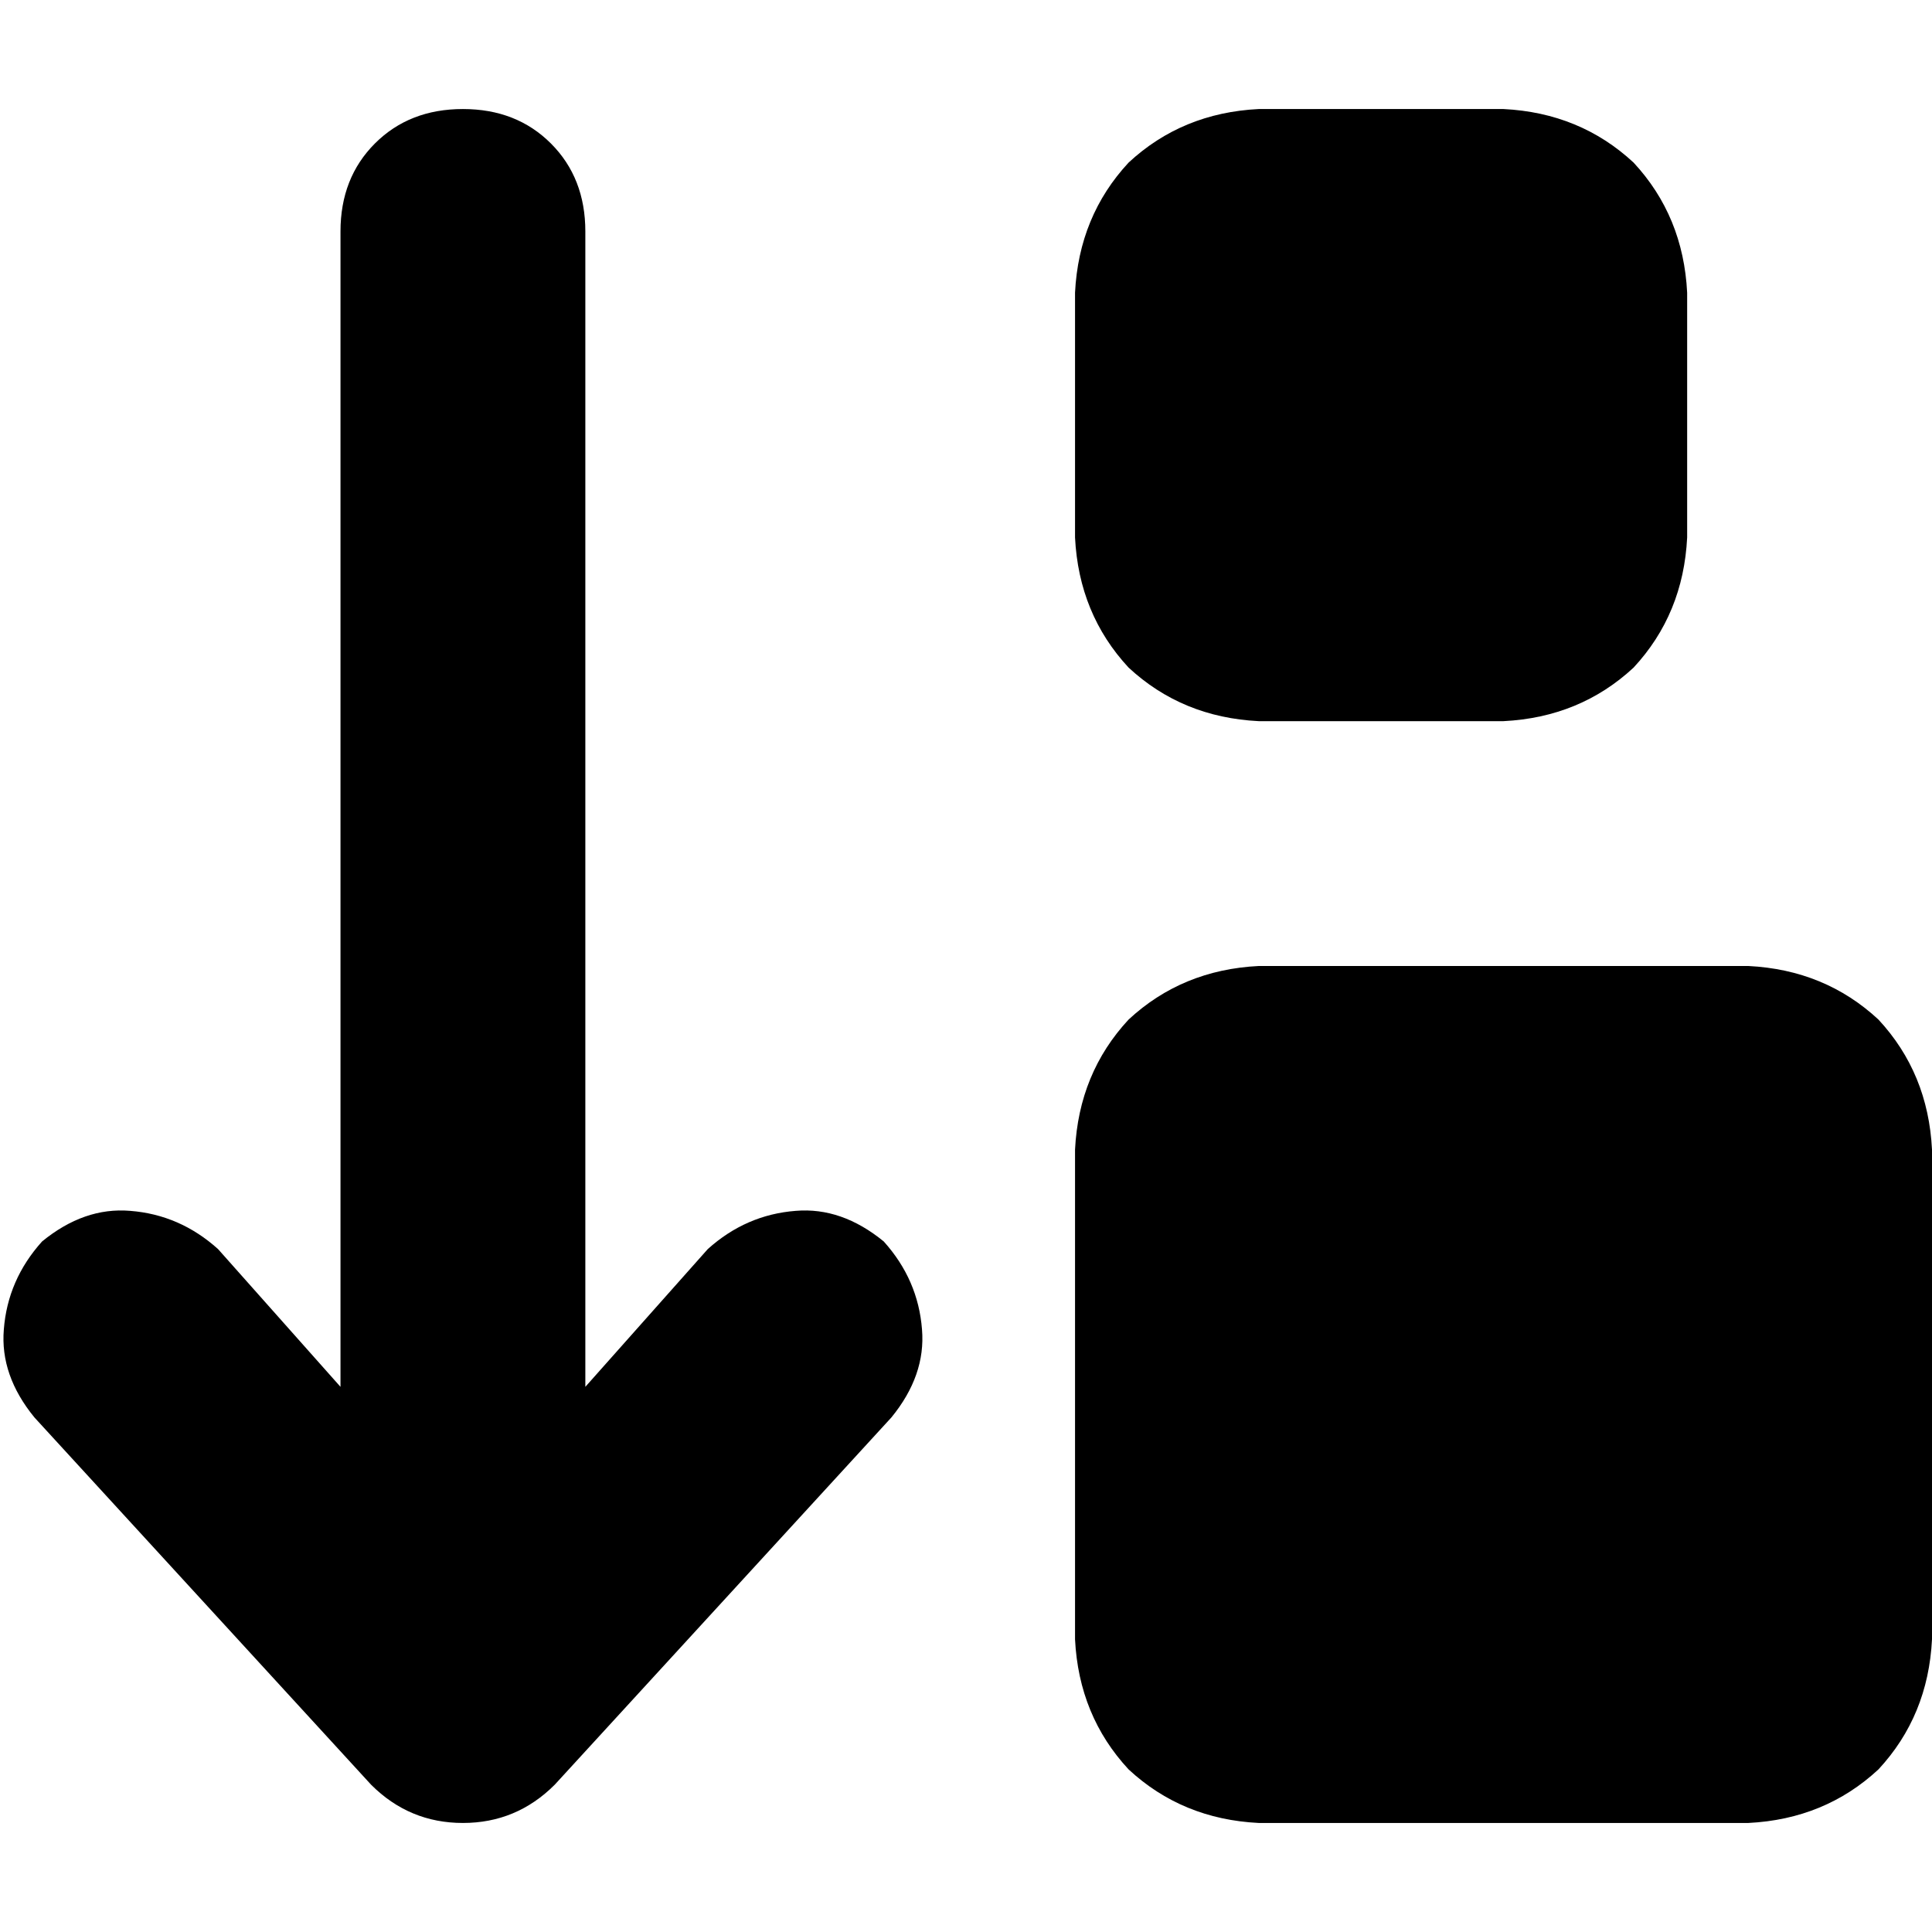 <svg xmlns="http://www.w3.org/2000/svg" viewBox="0 0 512 512">
  <path d="M 122.677 483.105 Q 136.871 483.105 147.01 472.966 L 236.23 375.636 Q 245.354 364.483 244.341 352.317 Q 243.327 339.137 234.202 328.998 Q 223.049 319.873 210.883 320.887 Q 197.703 321.901 187.564 331.026 L 155.121 367.525 L 155.121 61.339 Q 155.121 47.145 145.996 38.02 Q 136.871 28.895 122.677 28.895 Q 108.483 28.895 99.358 38.02 Q 90.234 47.145 90.234 61.339 L 90.234 367.525 L 57.79 331.026 Q 47.651 321.901 34.471 320.887 Q 22.305 319.873 11.152 328.998 Q 2.028 339.137 1.014 352.317 Q 0 364.483 9.125 375.636 L 98.345 472.966 Q 108.483 483.105 122.677 483.105 L 122.677 483.105 Z M 284.895 77.56 L 284.895 142.448 Q 285.909 162.725 299.089 176.919 Q 313.283 190.099 333.56 191.113 L 398.447 191.113 Q 418.725 190.099 432.919 176.919 Q 446.099 162.725 447.113 142.448 L 447.113 77.56 Q 446.099 57.283 432.919 43.089 Q 418.725 29.909 398.447 28.895 L 333.56 28.895 Q 313.283 29.909 299.089 43.089 Q 285.909 57.283 284.895 77.56 L 284.895 77.56 Z M 333.56 256 Q 313.283 257.014 299.089 270.194 L 299.089 270.194 Q 285.909 284.388 284.895 304.665 L 284.895 434.44 Q 285.909 454.717 299.089 468.911 Q 313.283 482.091 333.56 483.105 L 463.335 483.105 Q 483.612 482.091 497.806 468.911 Q 510.986 454.717 512 434.44 L 512 304.665 Q 510.986 284.388 497.806 270.194 Q 483.612 257.014 463.335 256 L 333.56 256 L 333.56 256 Z" />
</svg>
